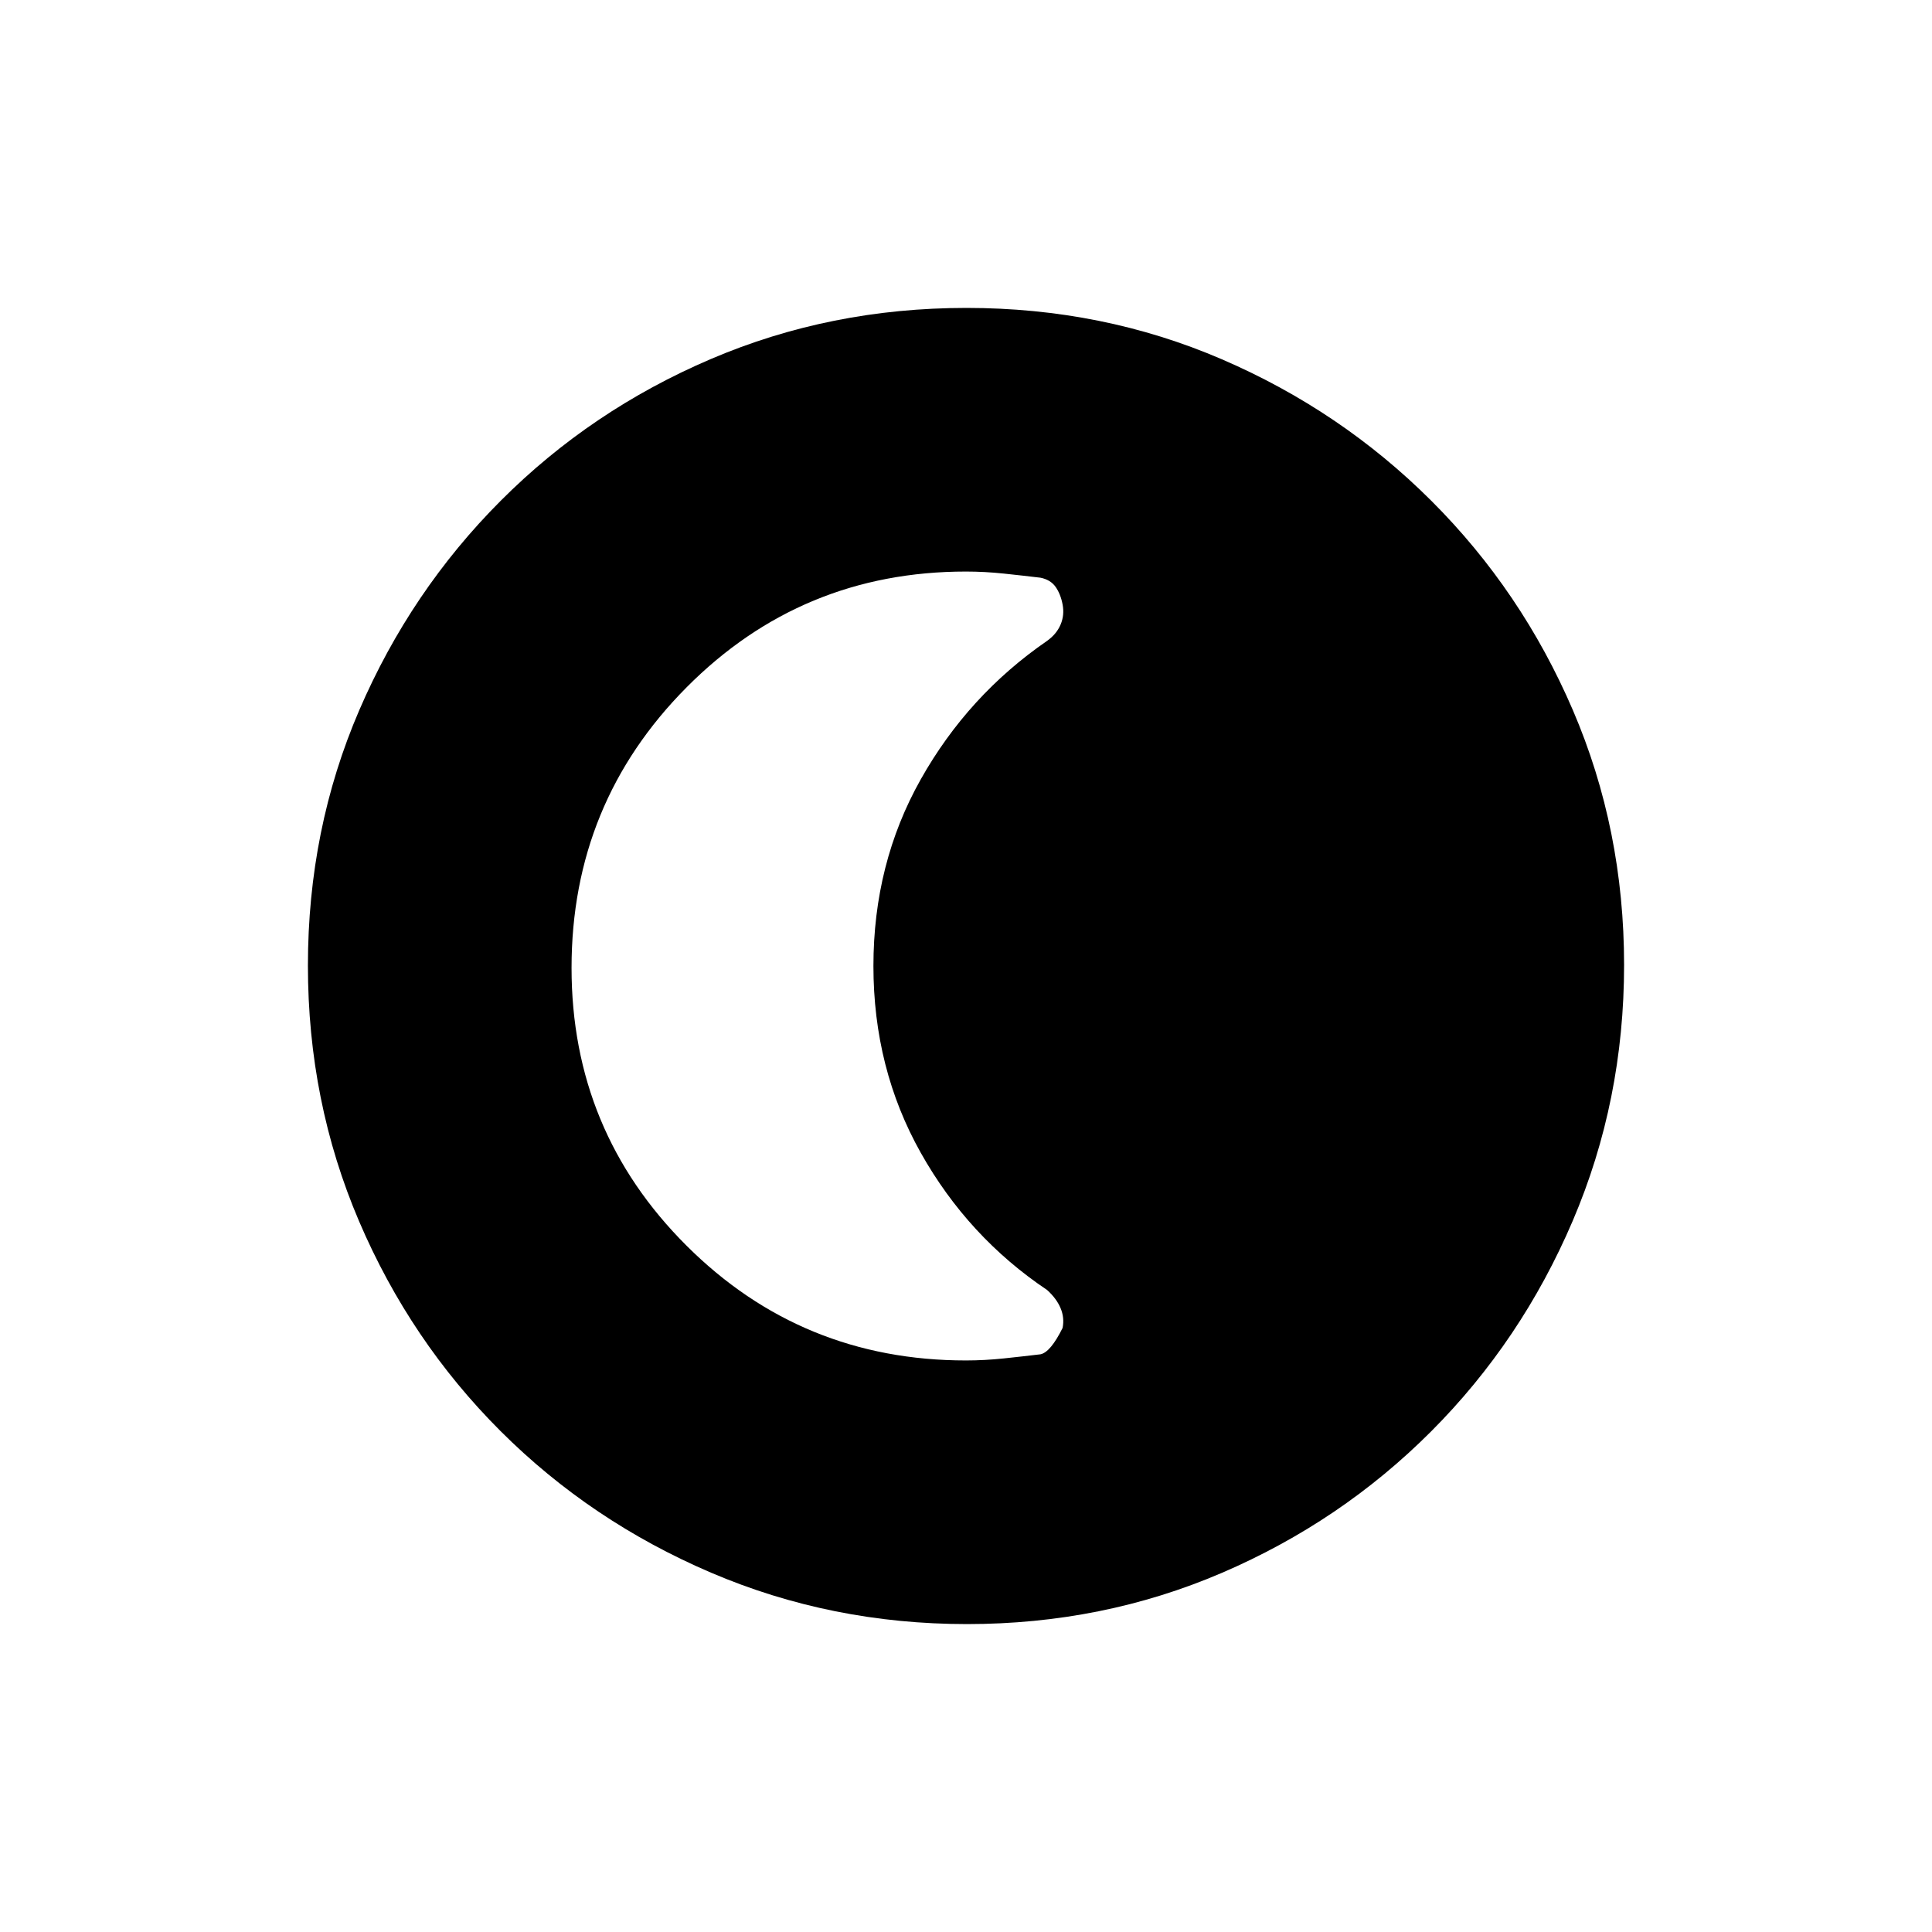 <svg xmlns="http://www.w3.org/2000/svg" height="20" viewBox="0 96 960 960" width="20"><path d="M480.514 903q-67.421 0-127.144-25.523t-104.62-70.348q-44.898-44.825-70.324-104.285Q153 643.385 153 575.78q0-67.687 25.523-126.91t70.348-104.12q44.825-44.898 104.284-70.324Q412.615 249 480.22 249q67.687 0 126.91 25.523t104.12 70.348q44.898 44.825 70.324 104.051Q807 508.147 807 575.486q0 67.42-25.523 127.144-25.523 59.723-70.348 104.62-44.825 44.898-104.051 70.324Q547.853 903 480.514 903ZM480 772q9.258 0 18.839-1.014 9.58-1.013 18.161-2.041 5-1.007 11-13.103 1-5.034-1-9.818t-6.717-9.048Q481 710.618 457.5 668.773T434 576q0-50.928 23.5-92.714t62.783-68.838Q525 411.08 527 406.353q2-4.726 1-9.978t-3.5-8.779q-2.5-3.528-7.5-4.541-8.581-1.028-18.161-2.041Q489.258 380 480 380q-81.667 0-138.833 57.526Q284 495.053 284 576.932 284 658 341.167 715 398.333 772 480 772Z"/></svg>
